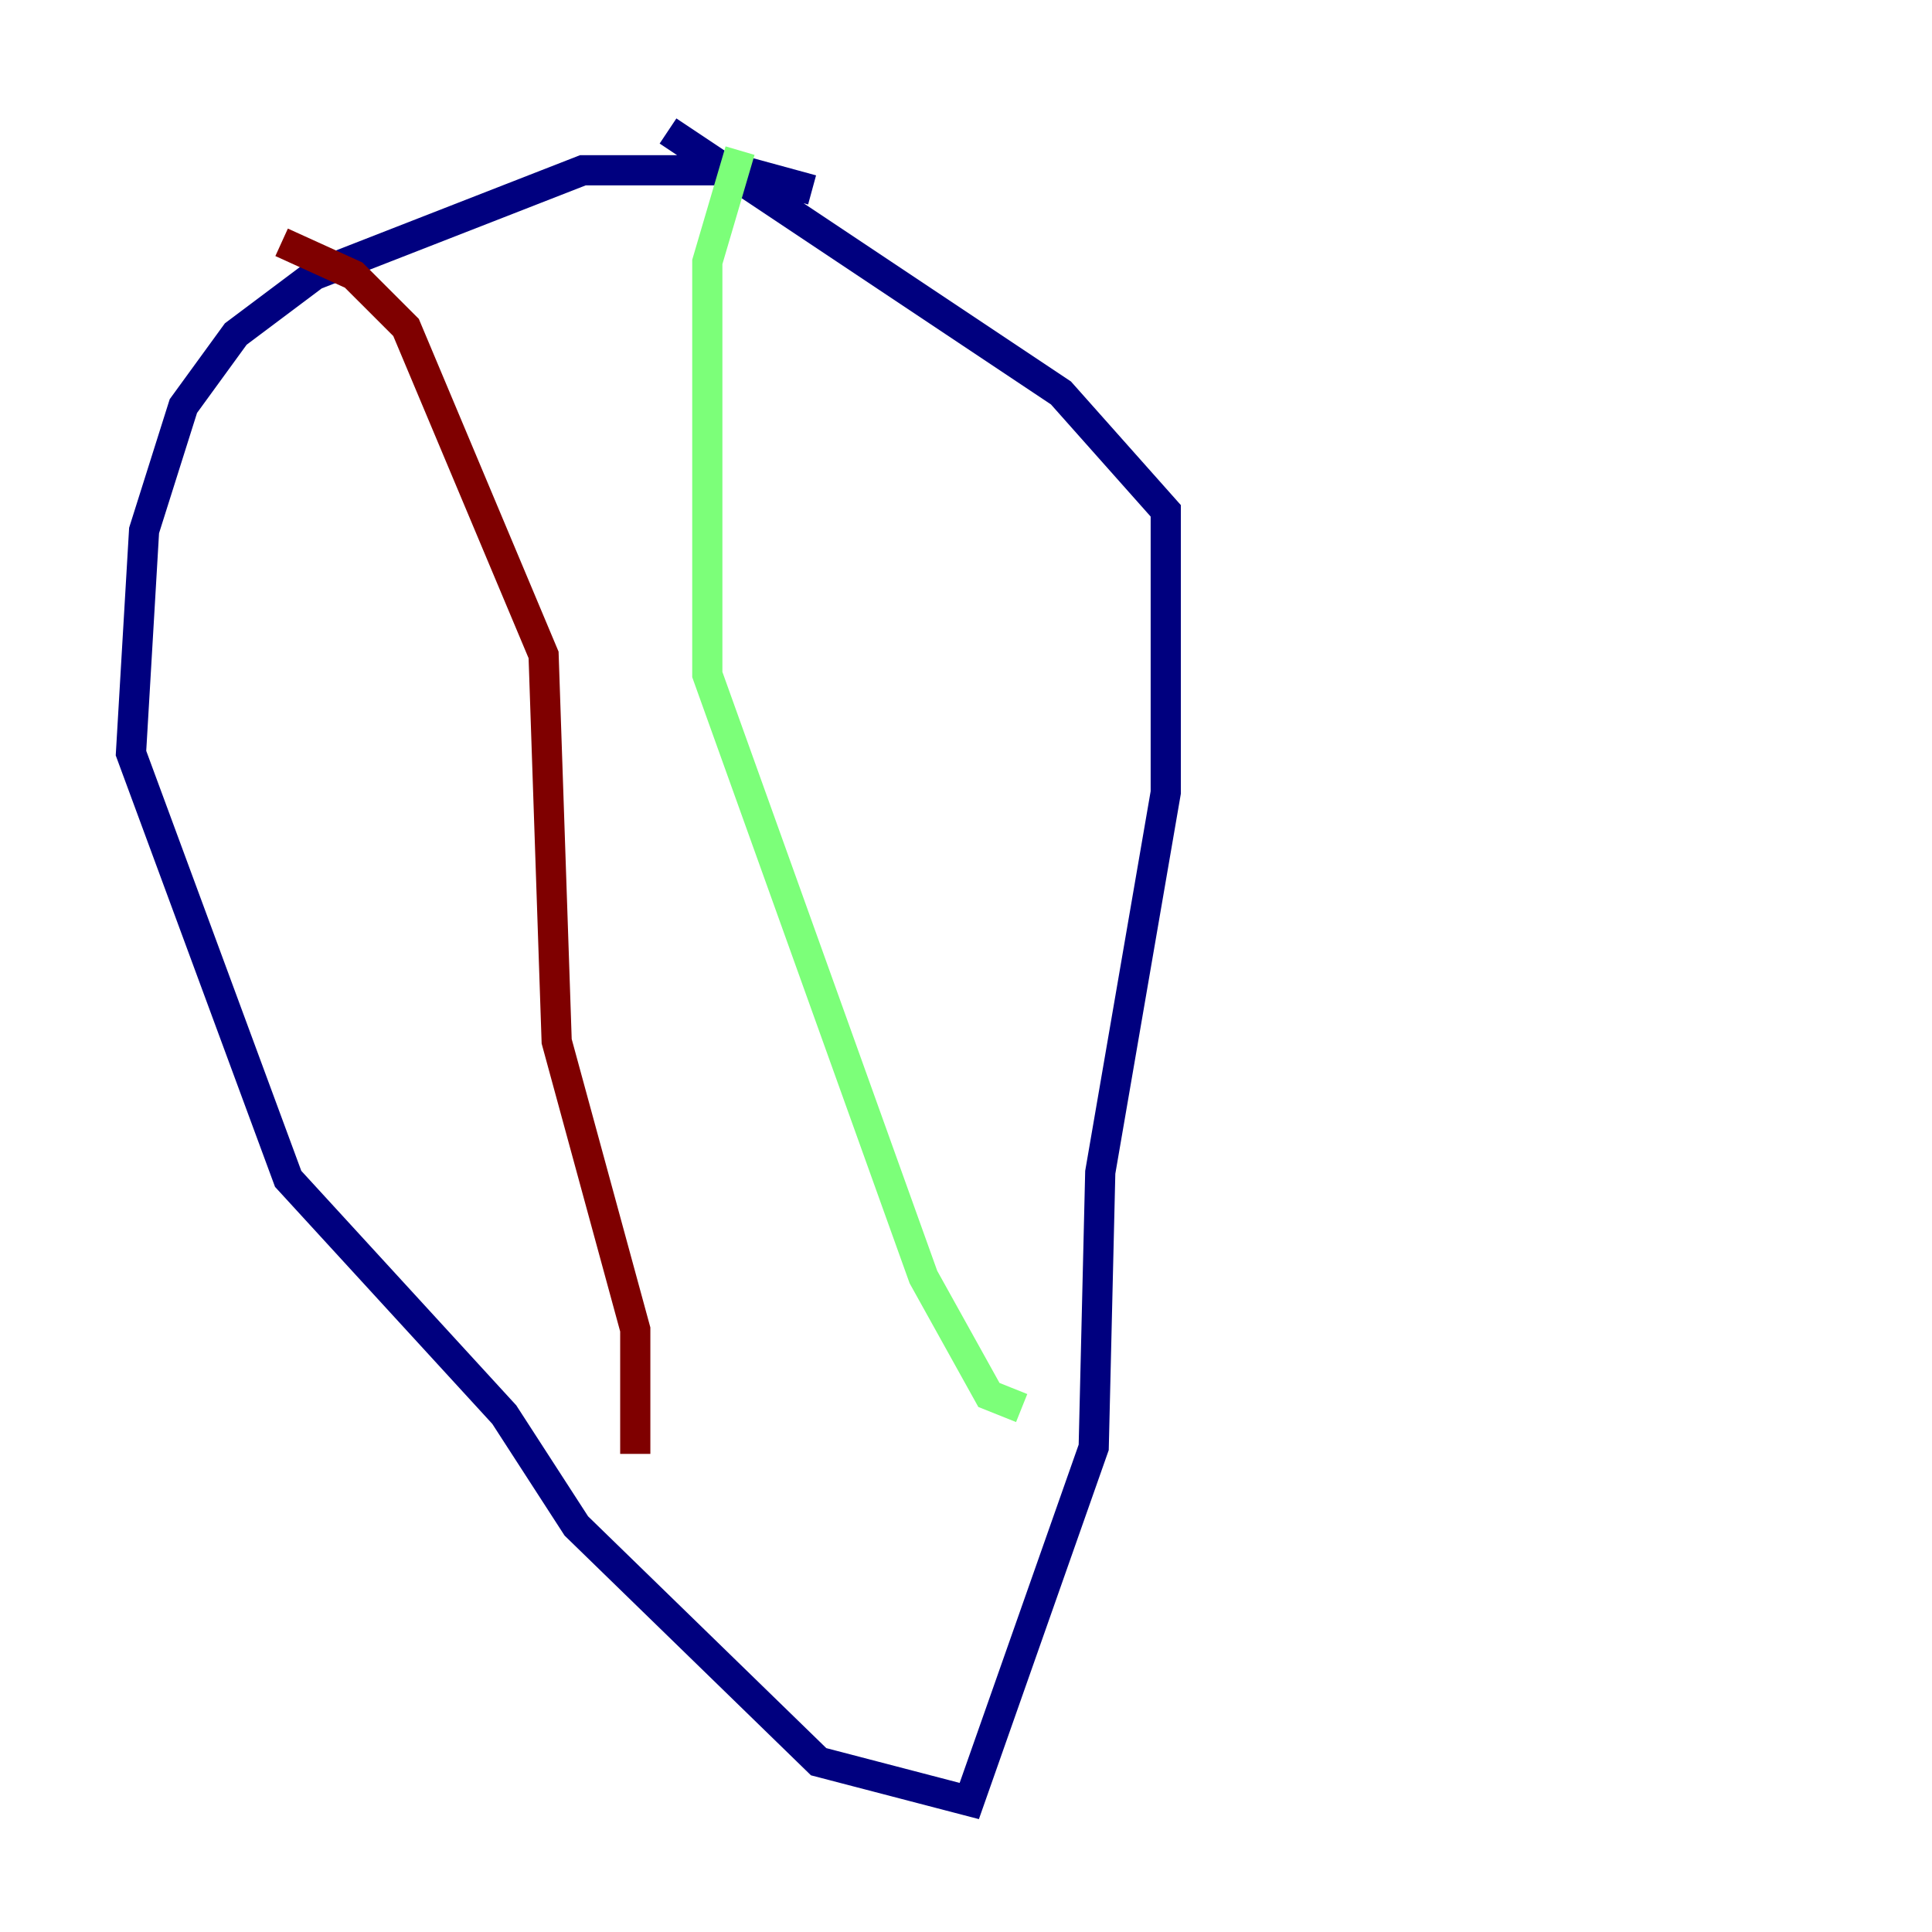 <?xml version="1.0" encoding="utf-8" ?>
<svg baseProfile="tiny" height="128" version="1.2" viewBox="0,0,128,128" width="128" xmlns="http://www.w3.org/2000/svg" xmlns:ev="http://www.w3.org/2001/xml-events" xmlns:xlink="http://www.w3.org/1999/xlink"><defs /><polyline fill="none" points="53.803,12.583 49.031,11.281 38.617,11.281 20.827,18.224 15.62,22.129 12.149,26.902 9.546,35.146 8.678,49.898 19.091,78.102 33.41,93.722 38.183,101.098 54.237,116.719 64.217,119.322 72.461,95.891 72.895,77.668 77.234,52.502 77.234,33.844 70.291,26.034 44.258,8.678" stroke="#00007f" stroke-width="2" /><polyline fill="none" points="49.031,9.98 46.861,17.356 46.861,44.691 61.18,84.61 65.519,92.42 67.688,93.288" stroke="#7cff79" stroke-width="2" /><polyline fill="none" points="18.658,16.054 23.43,18.224 26.902,21.695 36.014,43.39 36.881,68.99 42.088,88.081 42.088,96.325" stroke="#7f0000" stroke-width="2" /></svg>